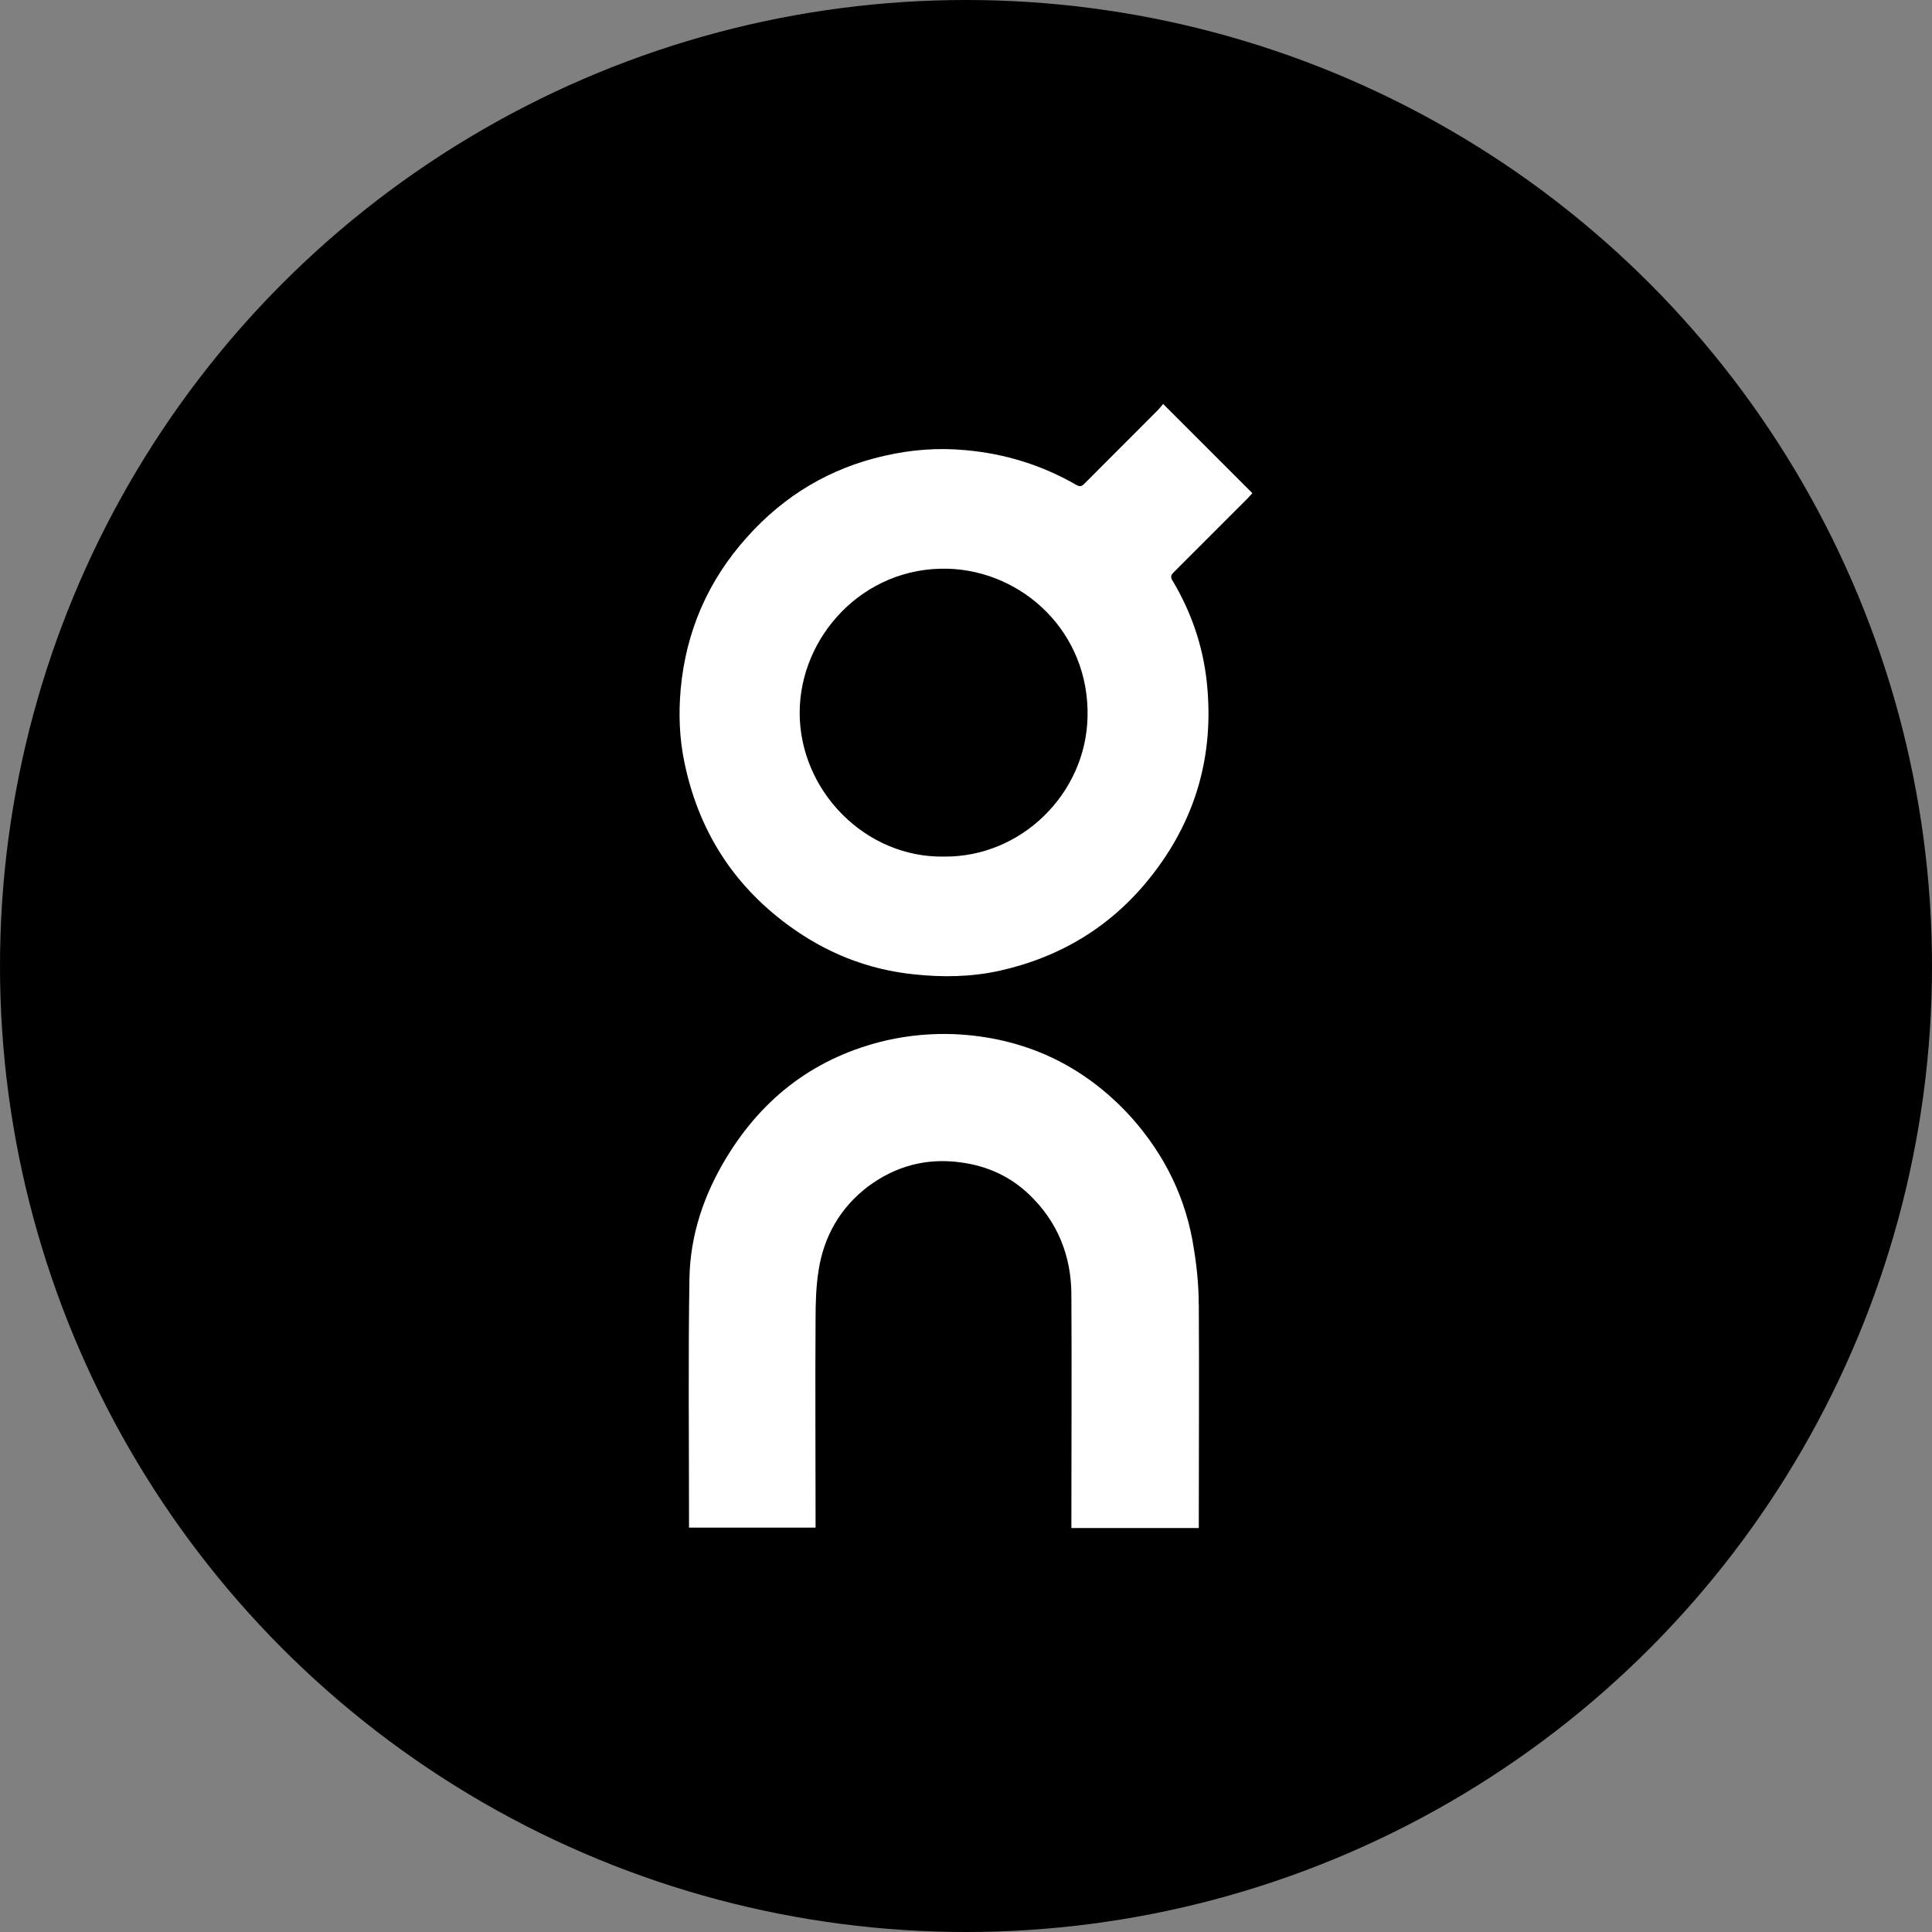 <svg width="22" height="22" viewBox="0 0 22 22" fill="none" xmlns="http://www.w3.org/2000/svg">
<rect x="0" y="0" width="22" height="22" fill="#808080" stroke="none"/>
<circle cx="11" cy="11" r="11" fill="black"/>
<path d="M14.261 5.616C14.241 5.636 14.221 5.661 14.201 5.681L13.37 6.512C13.361 6.522 13.355 6.527 13.351 6.532C13.331 6.557 13.331 6.582 13.355 6.617C13.566 6.972 13.696 7.352 13.741 7.758C13.831 8.588 13.621 9.334 13.1 9.989C12.655 10.55 12.075 10.9 11.379 11.055C11.059 11.125 10.733 11.13 10.408 11.095C9.873 11.04 9.392 10.845 8.962 10.525C8.342 10.065 7.956 9.454 7.796 8.693C7.736 8.413 7.726 8.128 7.751 7.848C7.811 7.192 8.061 6.612 8.507 6.116C8.932 5.641 9.452 5.331 10.068 5.191C10.373 5.121 10.678 5.096 10.994 5.126C11.444 5.166 11.864 5.296 12.255 5.521C12.305 5.551 12.325 5.531 12.355 5.501L13.18 4.675C13.2 4.655 13.22 4.63 13.245 4.6C13.585 4.94 13.92 5.276 14.261 5.616L14.261 5.616ZM12.384 8.168C12.409 7.202 11.648 6.501 10.793 6.476C9.827 6.451 9.106 7.252 9.106 8.117C9.106 9.003 9.852 9.769 10.748 9.754C11.628 9.764 12.364 9.038 12.384 8.167L12.384 8.168ZM13.651 14.853C13.656 15.664 13.651 16.479 13.651 17.29V17.4H12.2V17.3C12.2 16.449 12.205 15.599 12.2 14.748C12.2 14.303 12.044 13.912 11.719 13.602C11.504 13.397 11.244 13.277 10.944 13.237C10.553 13.182 10.198 13.277 9.883 13.512C9.568 13.752 9.382 14.078 9.322 14.463C9.292 14.648 9.287 14.838 9.287 15.028C9.282 15.784 9.287 16.534 9.287 17.29V17.395H7.846V17.3C7.846 16.384 7.836 15.464 7.851 14.548C7.861 14.062 8.016 13.602 8.272 13.182C8.697 12.481 9.302 12.031 10.098 11.846C10.349 11.79 10.606 11.766 10.864 11.776C11.659 11.811 12.34 12.126 12.88 12.721C13.265 13.152 13.511 13.652 13.596 14.228C13.63 14.437 13.65 14.647 13.65 14.852" fill="white"/>
</svg>
